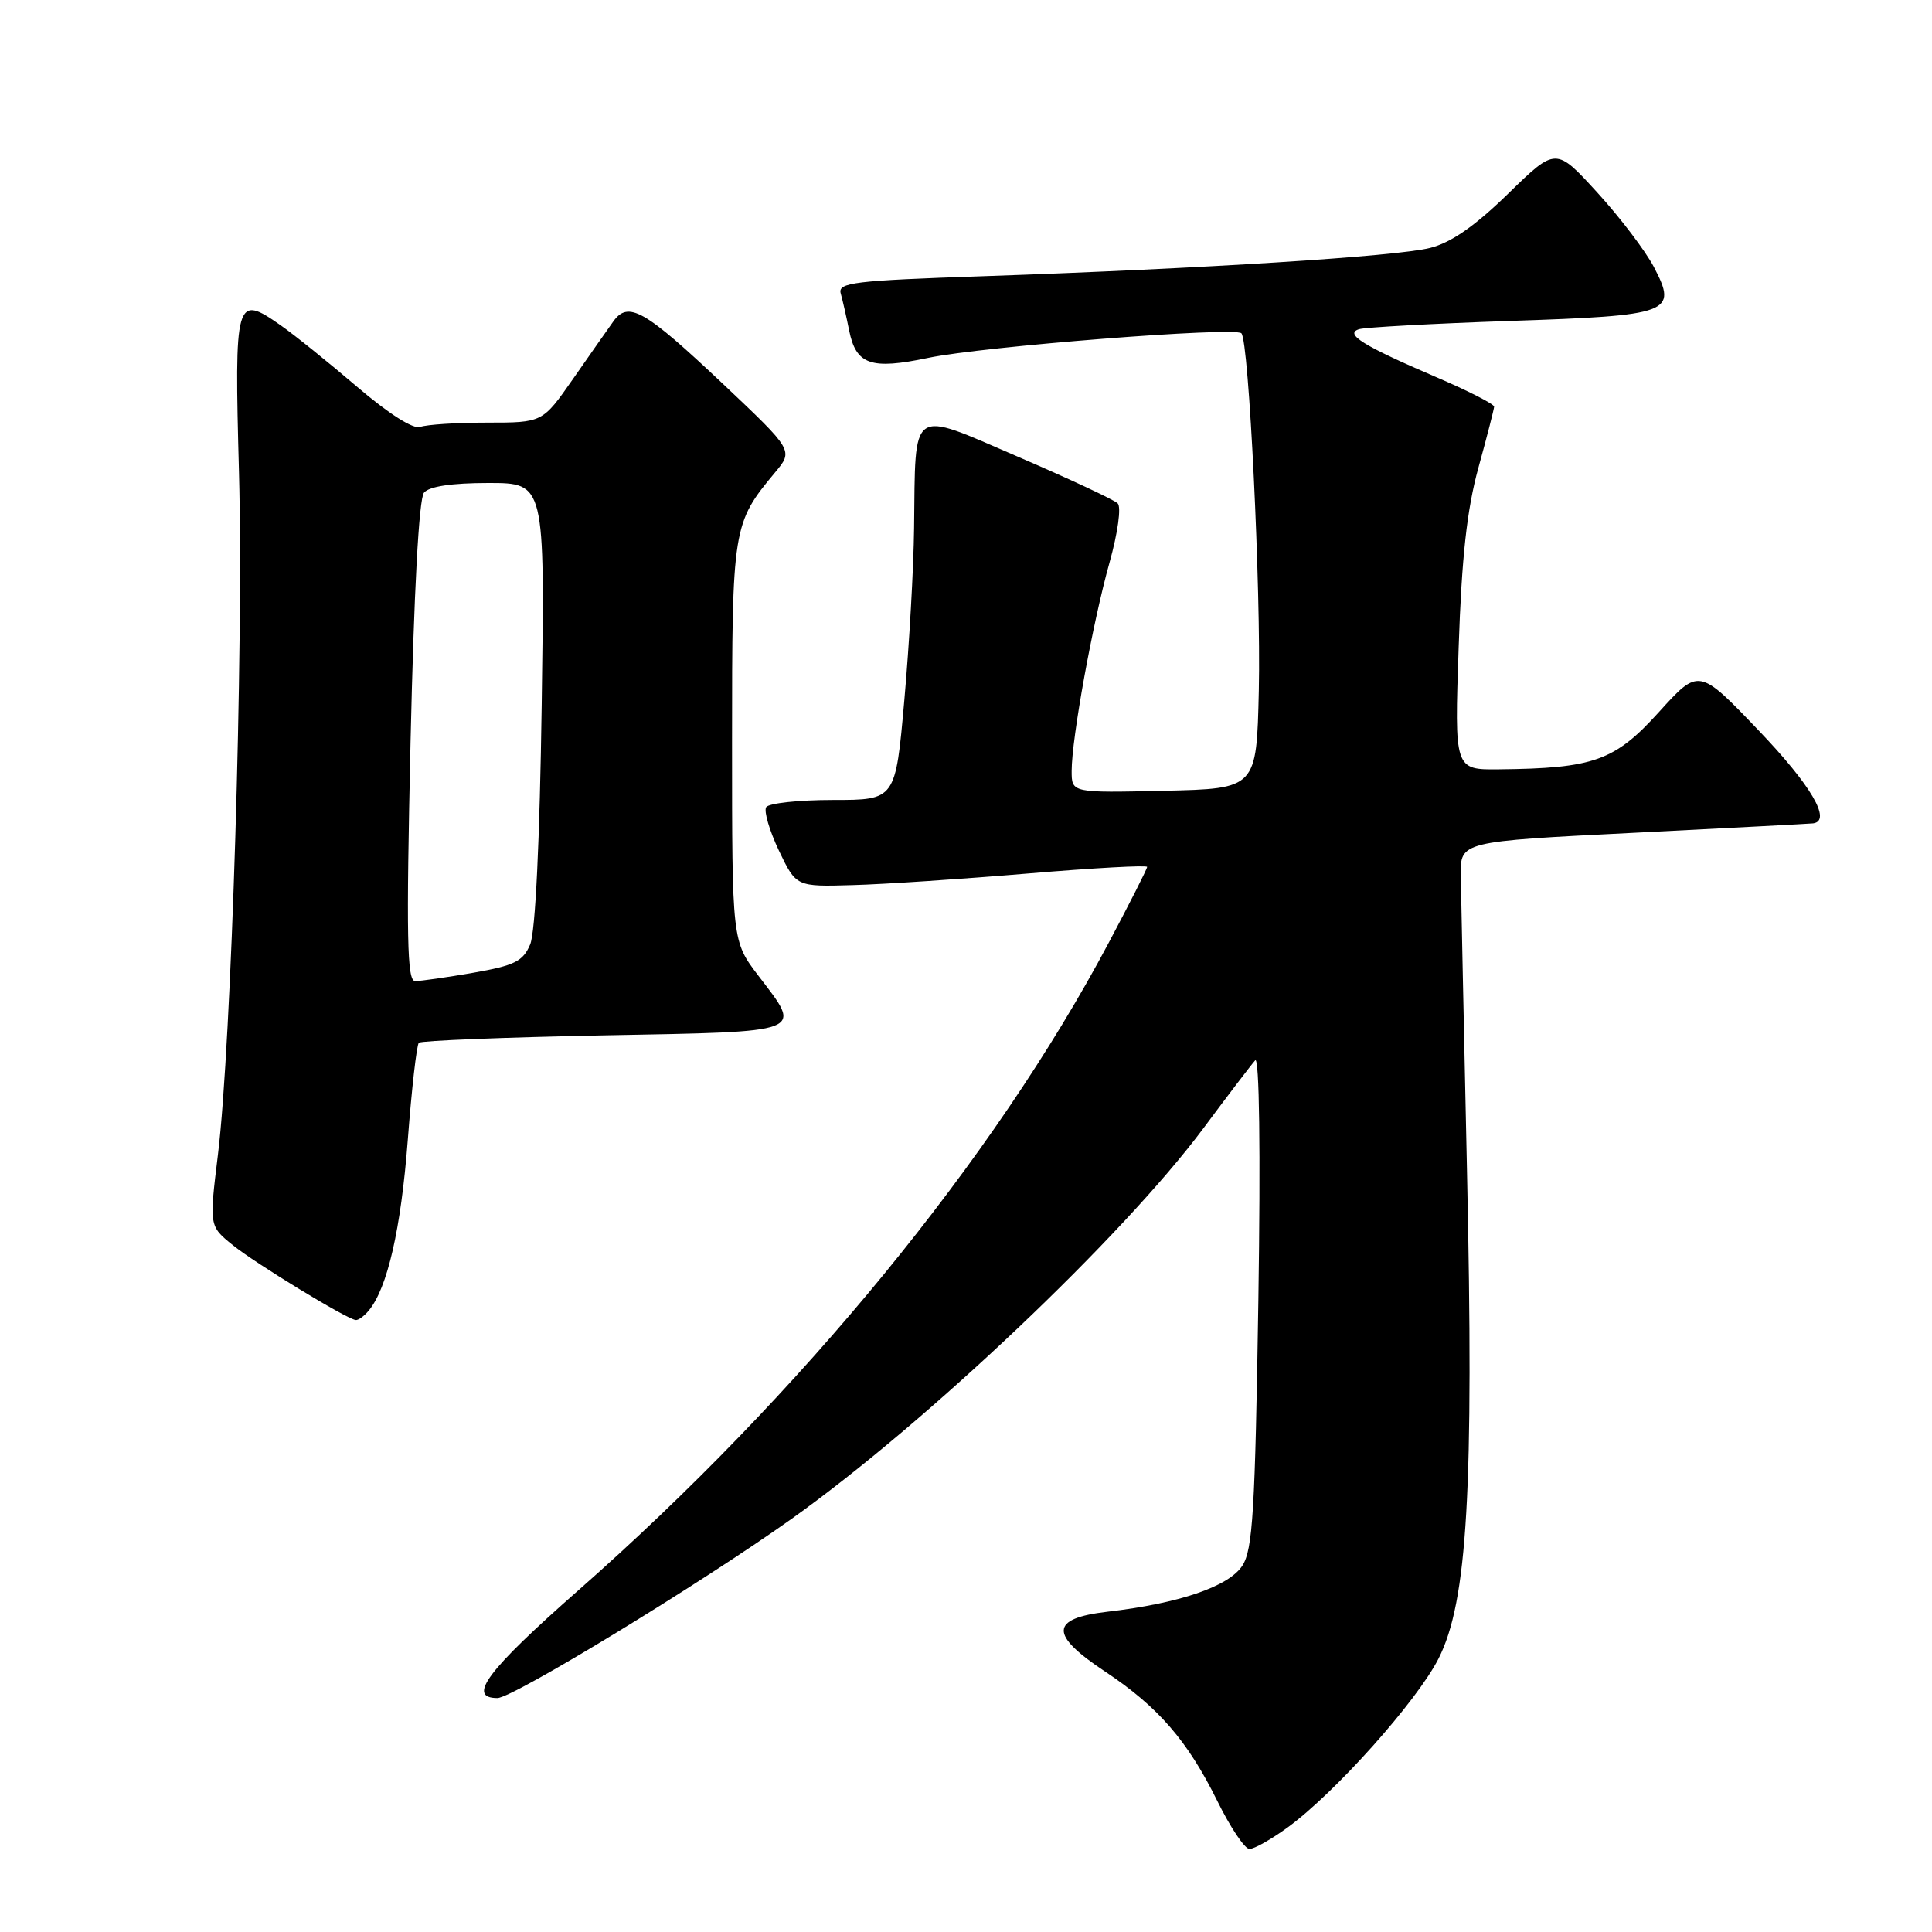 <?xml version="1.0" encoding="UTF-8" standalone="no"?>
<!DOCTYPE svg PUBLIC "-//W3C//DTD SVG 1.1//EN" "http://www.w3.org/Graphics/SVG/1.1/DTD/svg11.dtd" >
<svg xmlns="http://www.w3.org/2000/svg" xmlns:xlink="http://www.w3.org/1999/xlink" version="1.1" viewBox="0 0 256 256">
 <g >
 <path fill="currentColor"
d=" M 170.60 242.16 C 176.89 237.58 187.75 225.42 190.62 219.76 C 194.45 212.21 195.31 197.34 194.38 155.00 C 193.97 136.03 193.60 118.47 193.56 116.00 C 193.50 111.50 193.50 111.50 216.50 110.35 C 229.15 109.71 239.84 109.15 240.25 109.10 C 242.75 108.77 239.98 104.05 233.05 96.81 C 225.11 88.50 225.11 88.50 219.80 94.37 C 213.96 100.82 211.19 101.81 198.61 101.94 C 192.72 102.00 192.72 102.00 193.28 85.75 C 193.68 73.82 194.38 67.50 195.89 62.00 C 197.03 57.88 197.96 54.22 197.98 53.89 C 197.99 53.55 194.51 51.77 190.25 49.95 C 180.63 45.82 178.10 44.25 180.08 43.62 C 180.86 43.37 189.82 42.88 200.00 42.53 C 221.46 41.81 222.33 41.48 219.15 35.38 C 218.03 33.25 214.66 28.80 211.64 25.50 C 206.16 19.50 206.16 19.50 199.83 25.67 C 195.43 29.96 192.28 32.15 189.50 32.85 C 185.05 33.98 159.57 35.59 130.22 36.60 C 113.12 37.18 111.00 37.44 111.40 38.88 C 111.65 39.77 112.15 41.97 112.51 43.76 C 113.43 48.34 115.38 49.02 123.00 47.42 C 130.20 45.91 163.62 43.28 164.49 44.16 C 165.49 45.16 167.10 78.21 166.80 91.50 C 166.50 104.50 166.50 104.50 154.25 104.78 C 142.00 105.06 142.00 105.06 142.00 102.16 C 142.00 97.84 144.79 82.47 147.02 74.53 C 148.12 70.59 148.59 67.19 148.10 66.70 C 147.62 66.22 141.66 63.44 134.86 60.51 C 120.43 54.30 121.32 53.69 121.12 70.00 C 121.06 75.22 120.48 85.46 119.83 92.75 C 118.66 106.00 118.66 106.00 110.39 106.00 C 105.84 106.00 101.85 106.43 101.52 106.96 C 101.20 107.49 101.96 110.08 103.21 112.71 C 105.50 117.50 105.50 117.50 113.00 117.28 C 117.12 117.17 127.59 116.47 136.25 115.74 C 144.91 115.01 152.00 114.62 152.00 114.87 C 152.00 115.13 149.71 119.65 146.91 124.92 C 131.68 153.60 106.16 184.75 76.56 210.79 C 64.58 221.33 61.82 225.00 65.91 225.00 C 67.95 225.00 92.79 209.87 104.91 201.24 C 122.78 188.51 148.75 163.87 159.46 149.50 C 162.73 145.10 165.82 141.05 166.32 140.50 C 166.87 139.90 167.04 152.50 166.74 172.25 C 166.31 200.20 166.00 205.35 164.61 207.47 C 162.81 210.22 156.25 212.46 146.75 213.56 C 139.11 214.45 139.03 216.59 146.46 221.51 C 153.47 226.17 157.35 230.65 161.28 238.60 C 163.01 242.12 164.94 245.00 165.56 245.00 C 166.19 245.00 168.45 243.72 170.60 242.16 Z  M 48.86 173.66 C 51.34 170.68 53.13 162.85 54.03 151.10 C 54.55 144.27 55.21 138.46 55.50 138.17 C 55.78 137.89 66.81 137.45 80.01 137.19 C 107.08 136.68 106.35 136.96 100.50 129.30 C 97.00 124.71 97.00 124.71 97.00 98.31 C 97.00 69.83 97.08 69.34 102.71 62.59 C 105.13 59.69 105.13 59.69 95.82 50.89 C 85.36 41.02 83.24 39.81 81.25 42.62 C 80.51 43.65 78.10 47.09 75.90 50.25 C 71.89 56.00 71.89 56.00 64.53 56.00 C 60.48 56.00 56.50 56.26 55.69 56.57 C 54.78 56.91 51.53 54.85 47.35 51.28 C 43.58 48.06 39.02 44.38 37.21 43.12 C 31.21 38.91 31.04 39.50 31.67 62.70 C 32.29 85.84 30.67 138.33 28.88 152.98 C 27.72 162.46 27.72 162.46 30.84 164.98 C 33.87 167.43 45.86 174.74 47.13 174.91 C 47.47 174.96 48.25 174.40 48.86 173.66 Z  M 54.40 98.28 C 54.85 78.37 55.51 66.09 56.18 65.28 C 56.87 64.45 59.86 64.00 64.72 64.00 C 72.20 64.00 72.20 64.00 71.78 93.25 C 71.52 111.50 70.94 123.49 70.25 125.14 C 69.30 127.38 68.20 127.93 62.74 128.89 C 59.22 129.50 55.74 130.00 55.01 130.00 C 53.93 130.00 53.82 124.28 54.40 98.28 Z "/>
</g>
</svg>